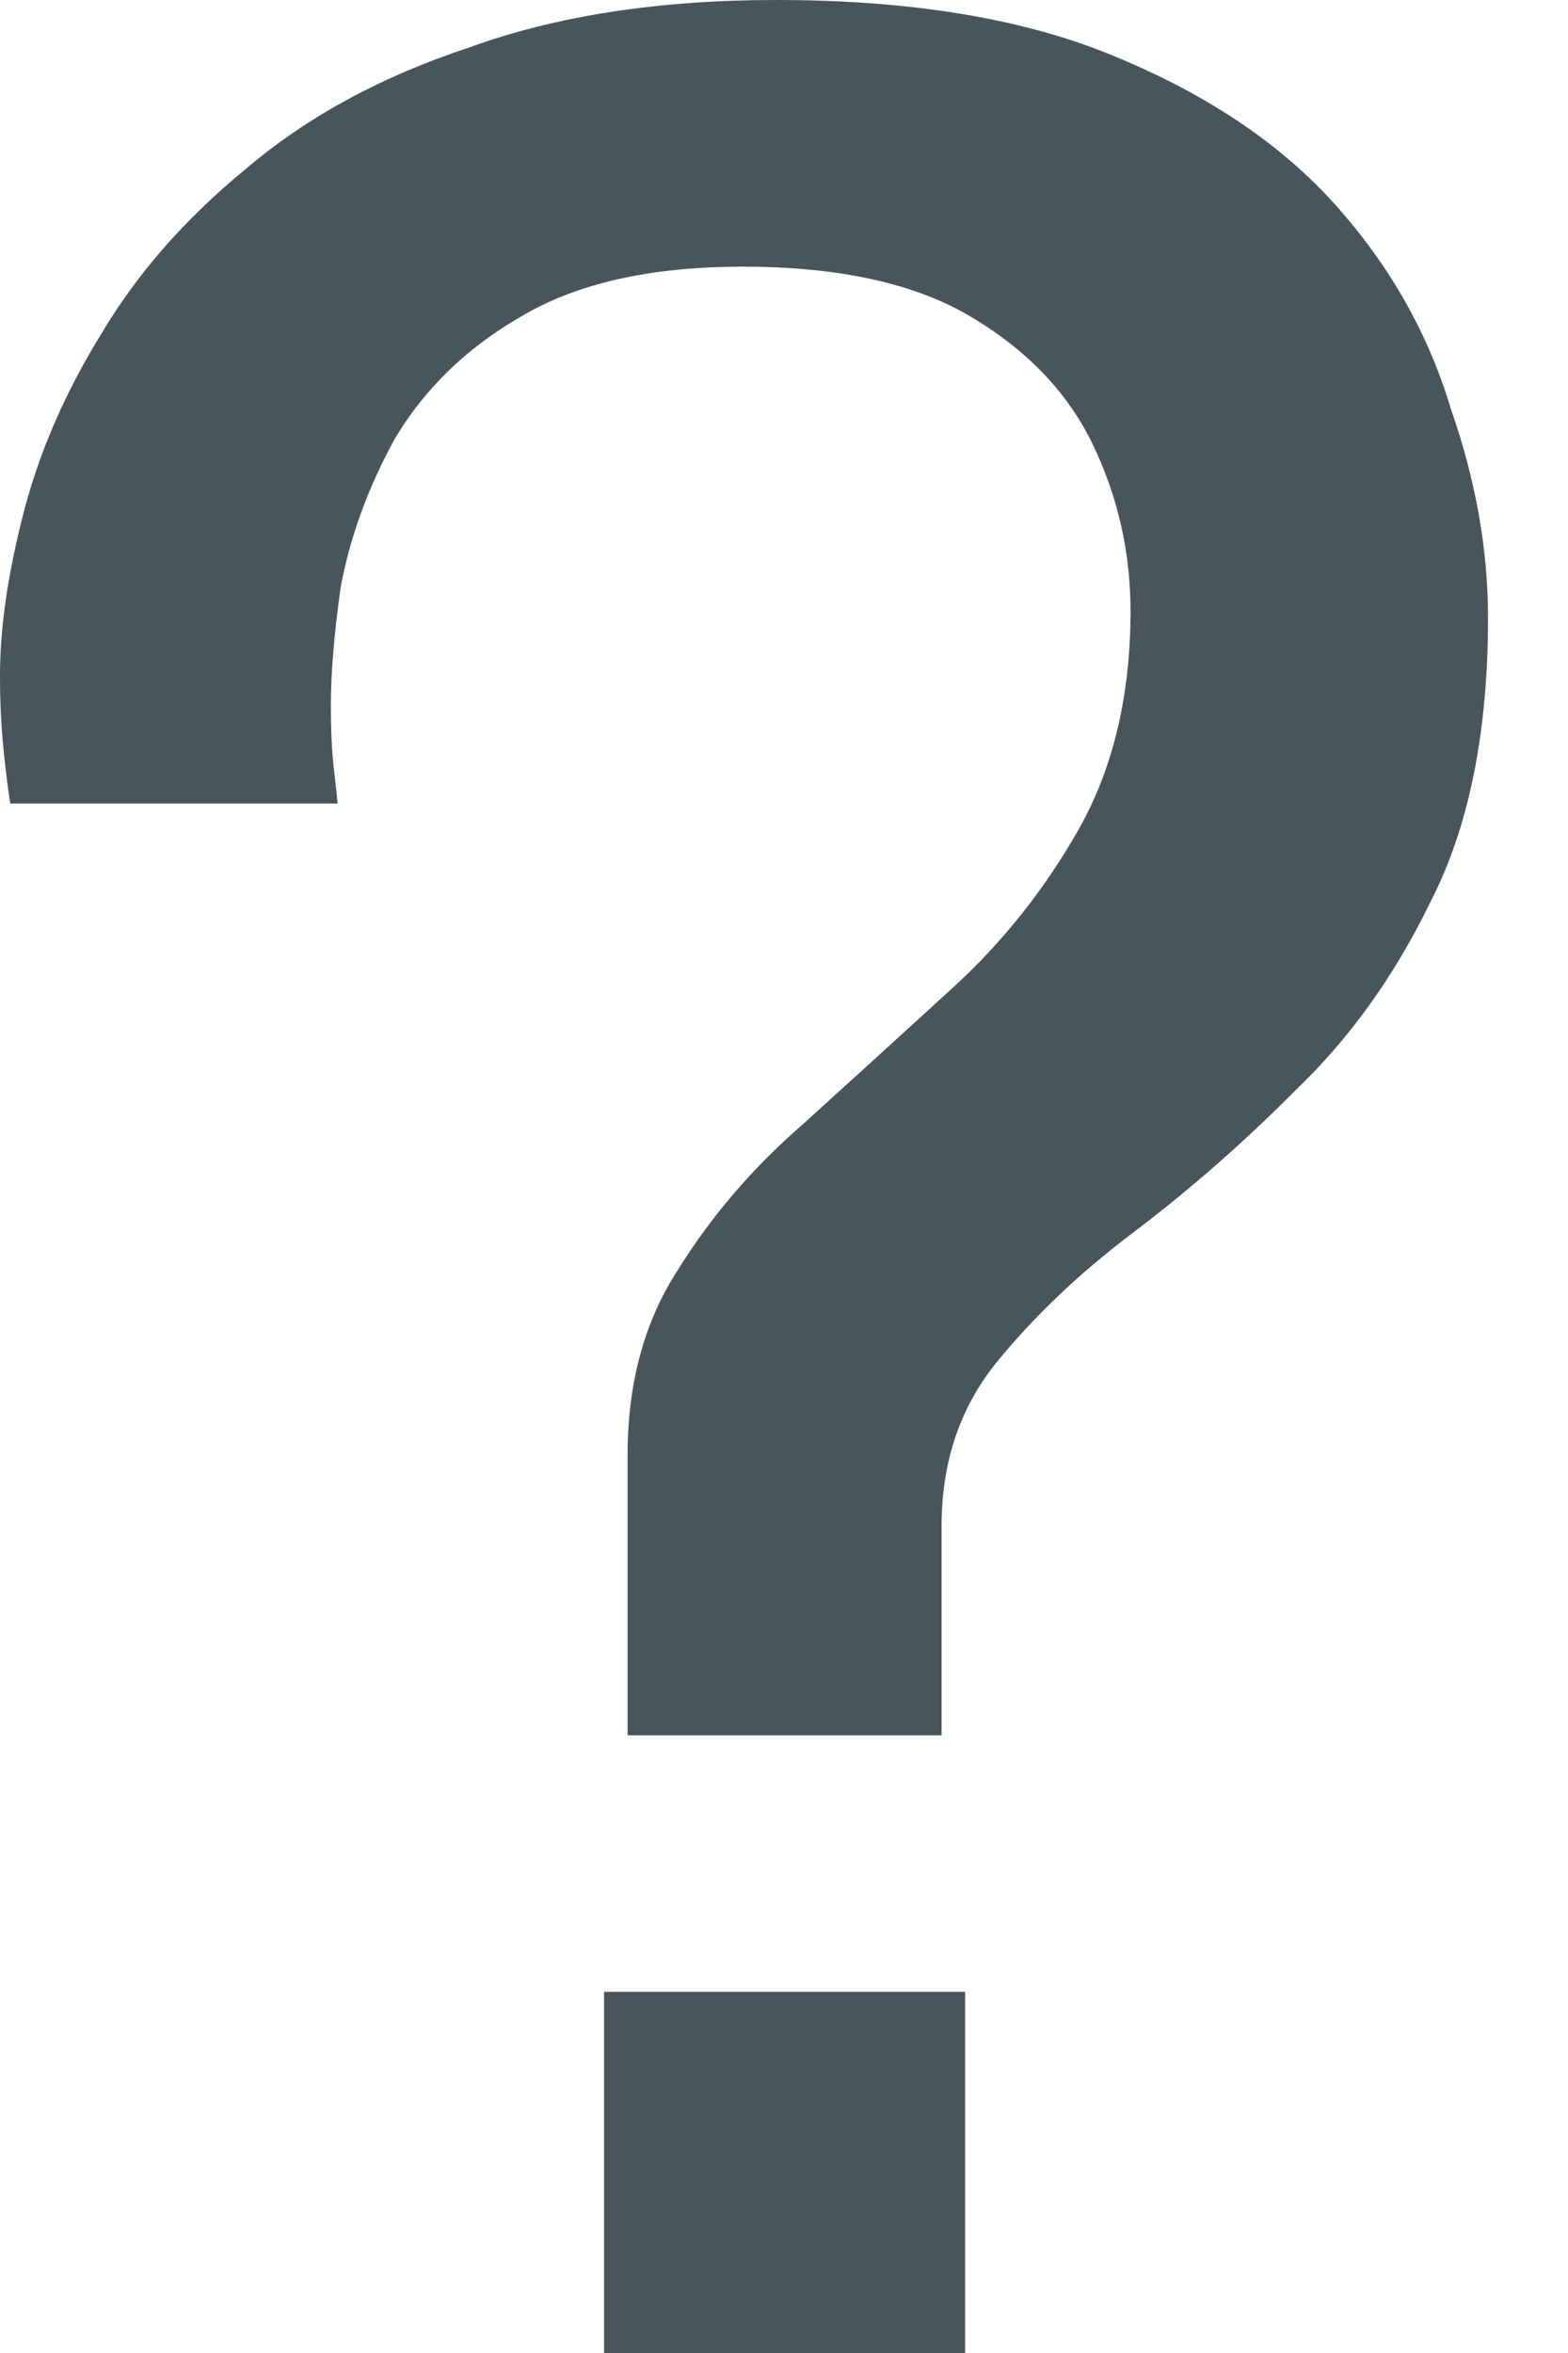 <svg width="4" height="6" viewBox="0 0 4 6" fill="none" xmlns="http://www.w3.org/2000/svg">
<path d="M1.601 4.425V3.71C1.601 3.526 1.644 3.369 1.73 3.237C1.816 3.099 1.922 2.976 2.049 2.866C2.175 2.752 2.301 2.637 2.427 2.522C2.559 2.402 2.668 2.264 2.755 2.109C2.841 1.954 2.884 1.77 2.884 1.558C2.884 1.409 2.852 1.268 2.789 1.136C2.726 1.004 2.623 0.895 2.479 0.809C2.336 0.723 2.141 0.68 1.894 0.68C1.658 0.68 1.469 0.723 1.326 0.809C1.188 0.889 1.082 0.993 1.007 1.119C0.938 1.245 0.892 1.372 0.869 1.498C0.852 1.618 0.844 1.719 0.844 1.799C0.844 1.856 0.846 1.911 0.852 1.963C0.858 2.014 0.861 2.043 0.861 2.049H0.026C0.02 2.009 0.014 1.963 0.009 1.911C0.003 1.854 0 1.79 0 1.722C0 1.601 0.02 1.463 0.06 1.308C0.1 1.153 0.166 1.001 0.258 0.852C0.35 0.697 0.473 0.557 0.628 0.43C0.783 0.298 0.973 0.195 1.197 0.121C1.42 0.04 1.681 0 1.98 0C2.33 0 2.62 0.049 2.849 0.146C3.085 0.244 3.271 0.37 3.409 0.525C3.547 0.68 3.644 0.852 3.701 1.042C3.765 1.225 3.796 1.403 3.796 1.575C3.796 1.868 3.747 2.109 3.65 2.298C3.558 2.488 3.443 2.648 3.305 2.78C3.174 2.912 3.036 3.033 2.892 3.142C2.755 3.245 2.637 3.357 2.539 3.478C2.448 3.592 2.402 3.73 2.402 3.891V4.425H1.601ZM1.541 6V5.079H2.462V6H1.541Z" fill="#48565C"/>
</svg>
